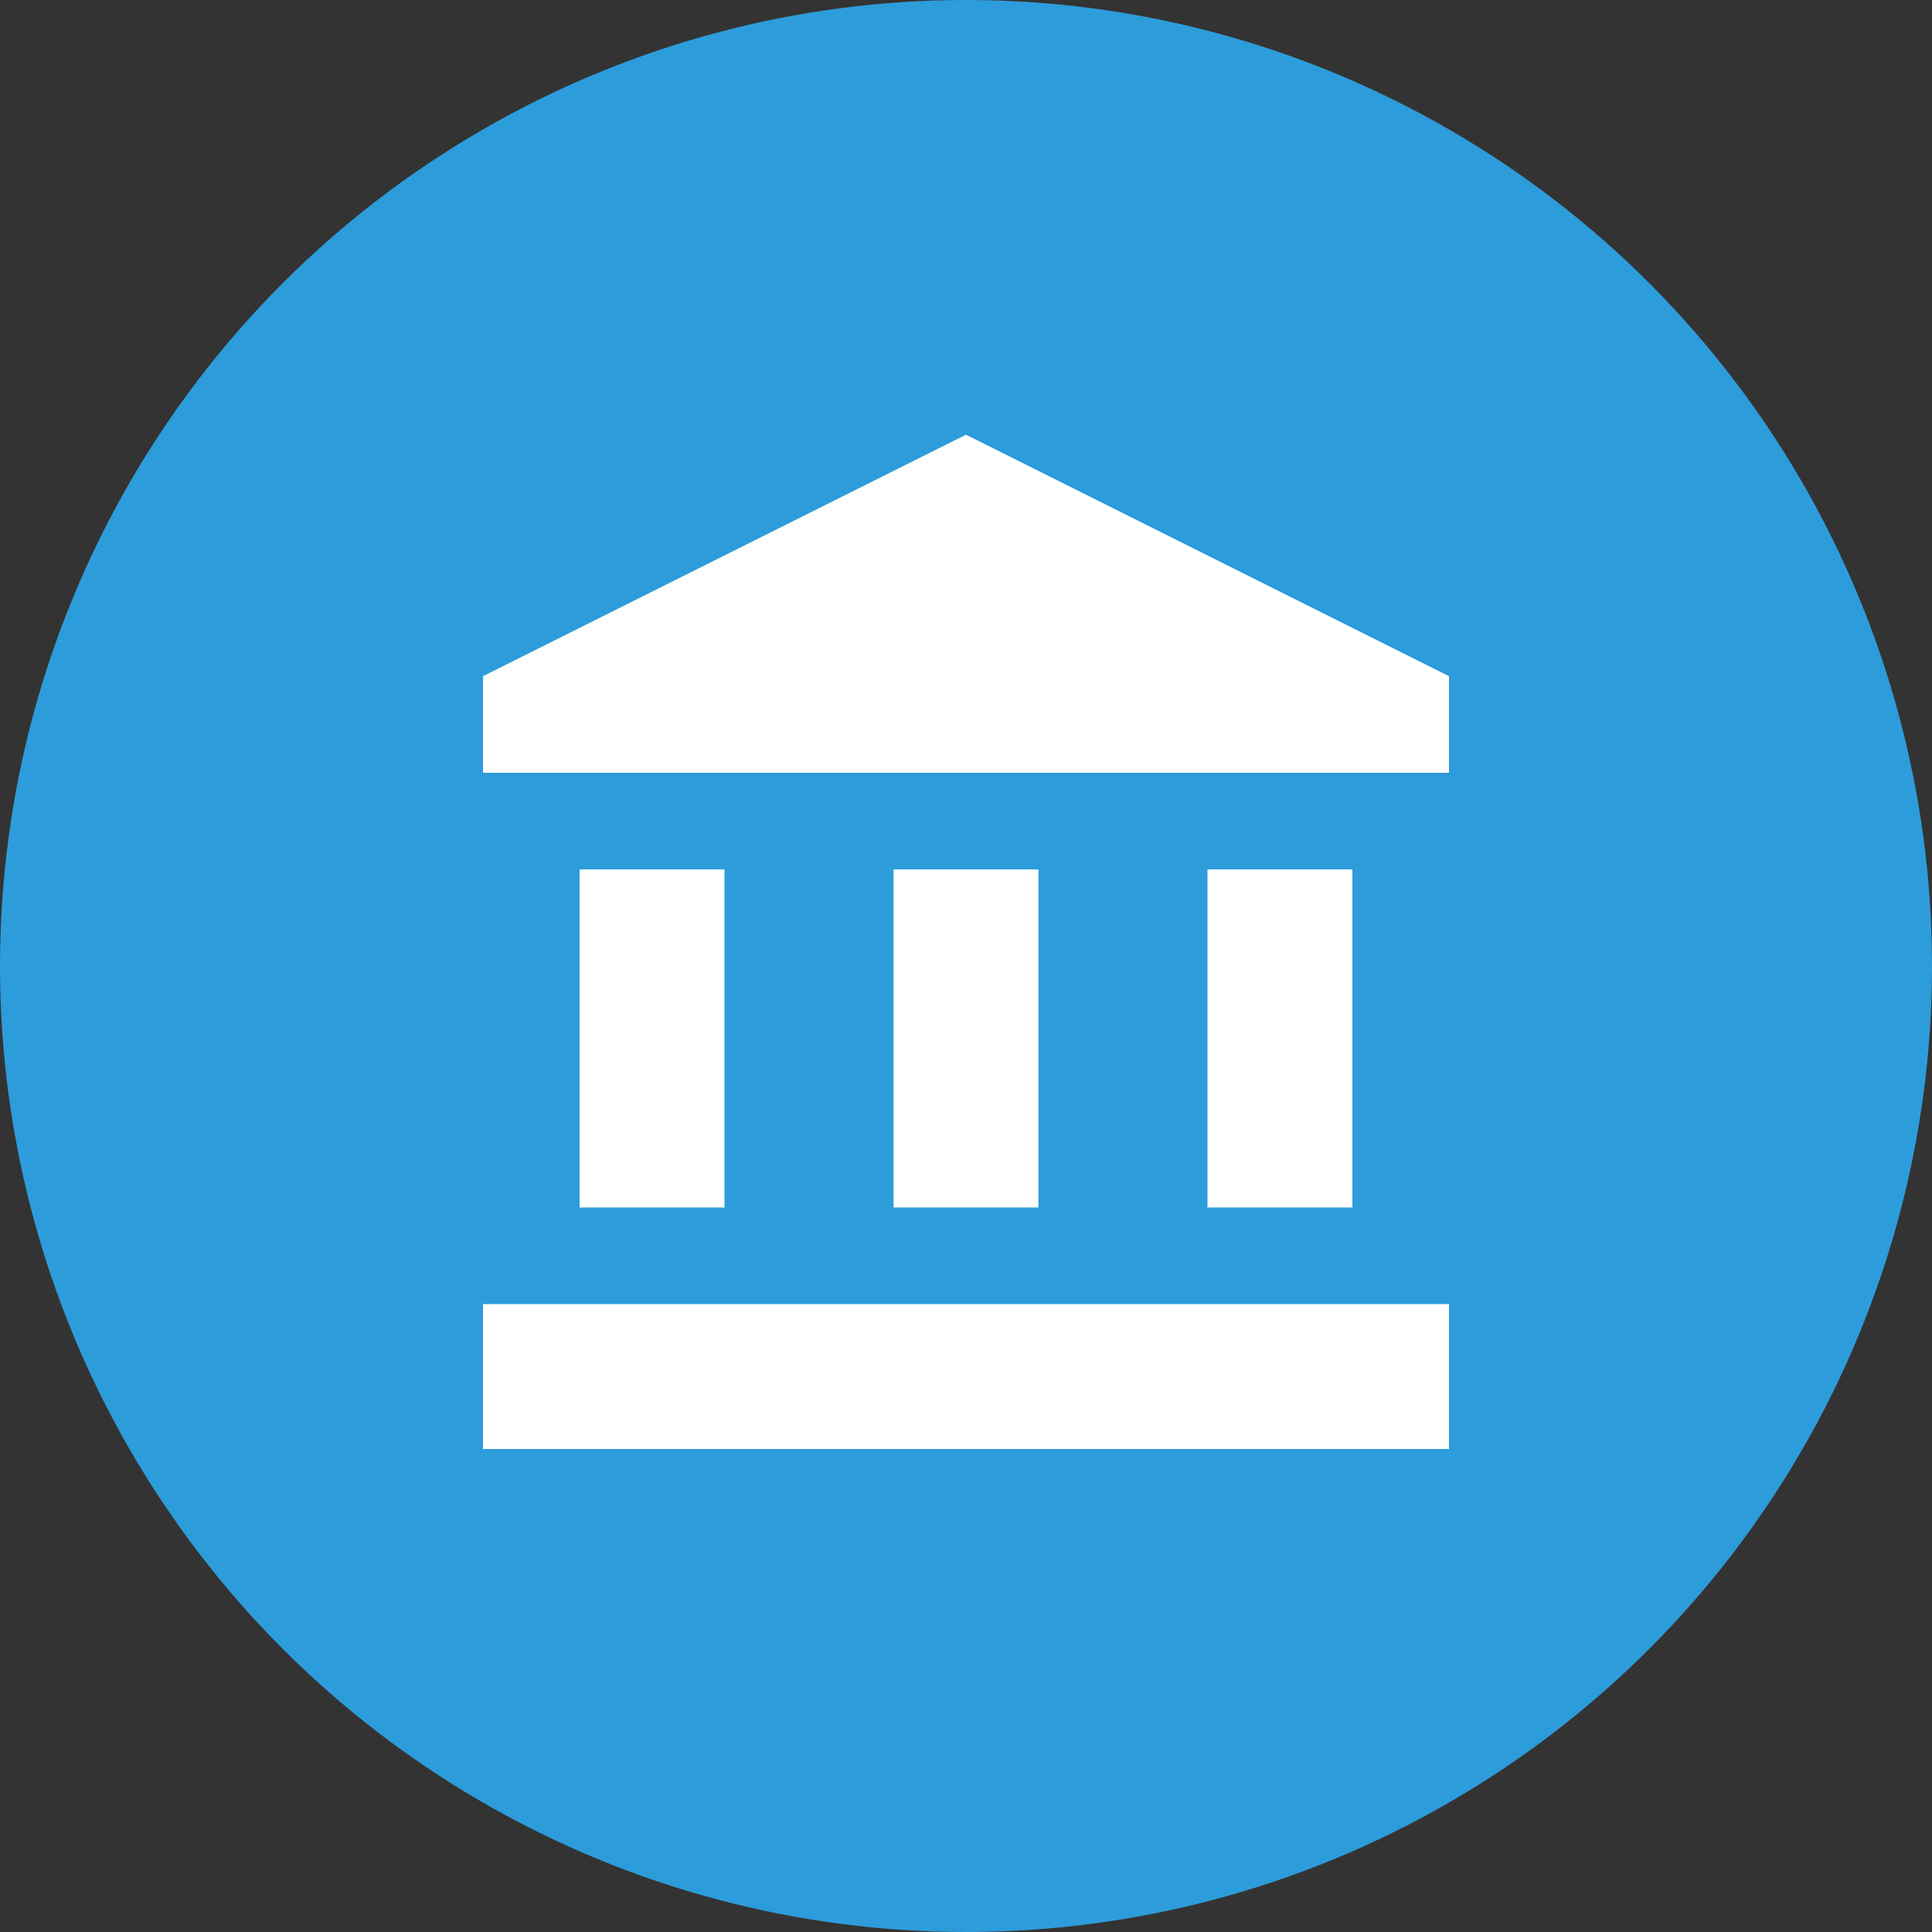 <svg width="40" height="40" viewBox="0 0 40 40" fill="none" xmlns="http://www.w3.org/2000/svg">
<rect x="0" y="0" width="40" height="40" fill="#333333" stroke="none"/>
<circle cx="20" cy="20" r="20" fill="#2D9CDB"/>
<path d="M15 18H12V25H15V18Z" fill="white"/>
<path d="M21.5 18H18.5V25H21.5V18Z" fill="white"/>
<path d="M30 27H10V30H30V27Z" fill="white"/>
<path d="M28 18H25V25H28V18Z" fill="white"/>
<path d="M20 9L10 14V16H30V14L20 9Z" fill="white"/>
</svg>
